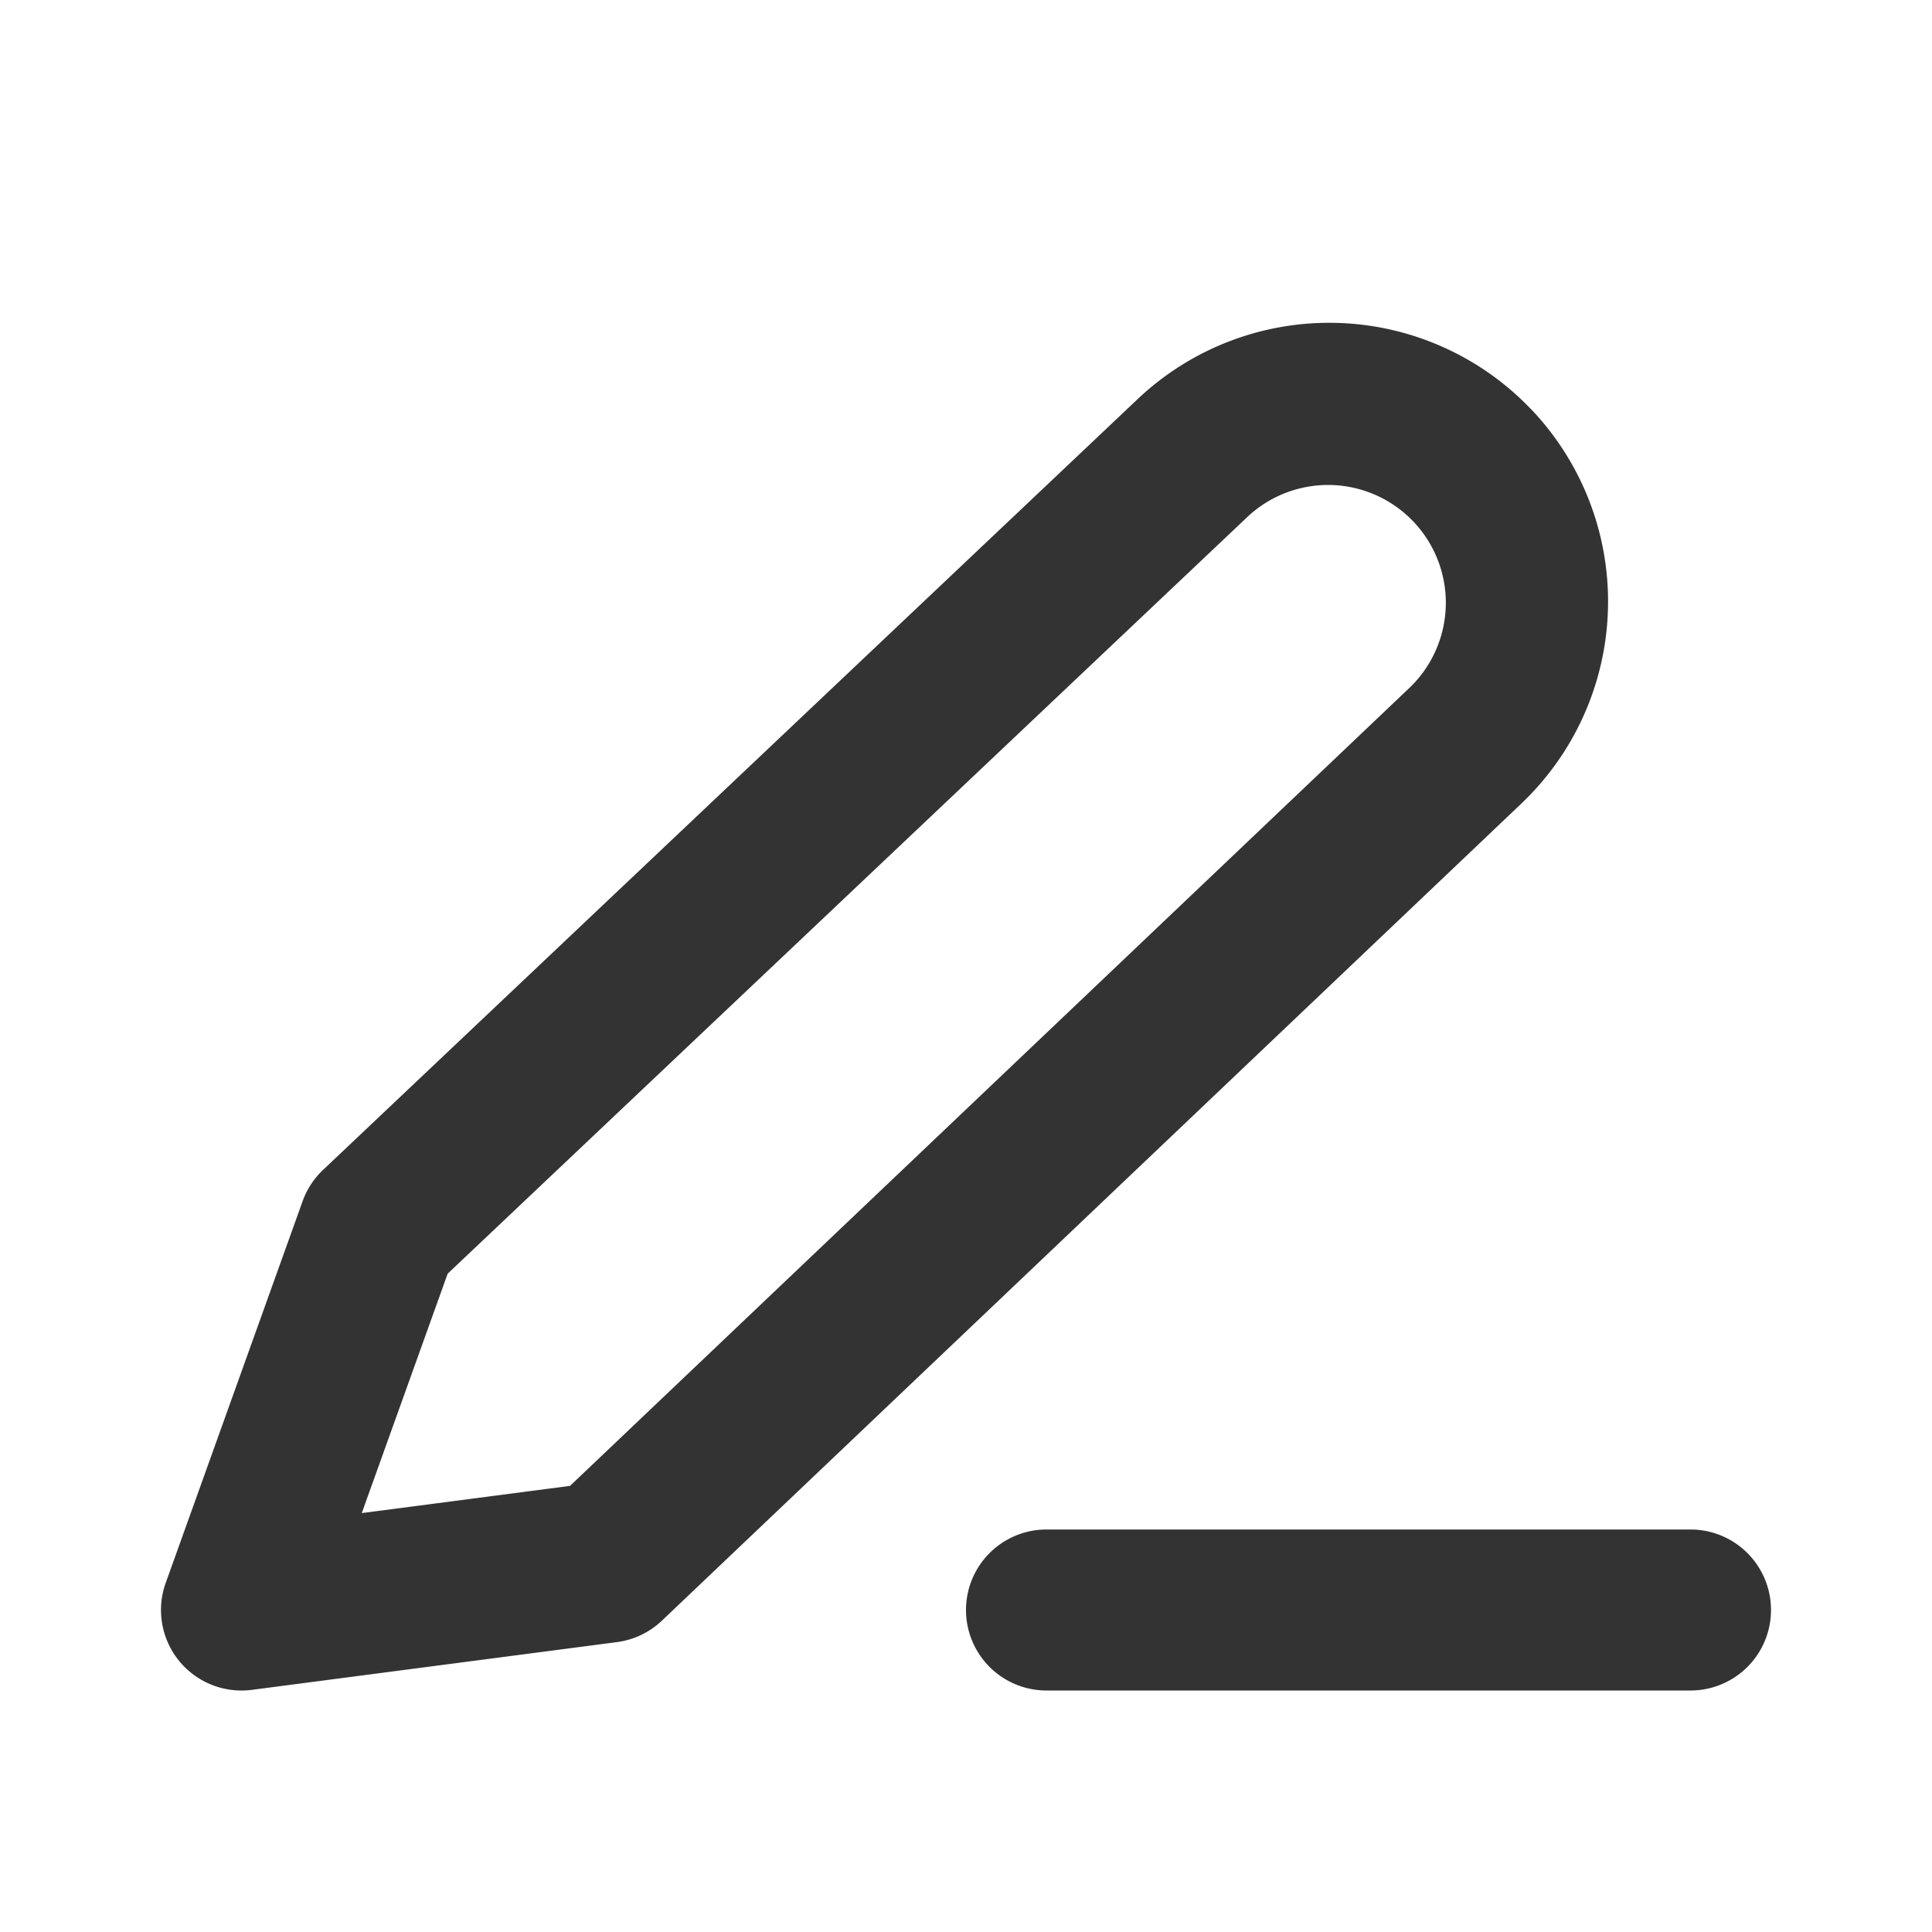 <svg xmlns="http://www.w3.org/2000/svg" width="24" height="24" fill="none" viewBox="0 0 24 24">
  <path fill="#333" fill-rule="evenodd" d="M15.508 6.41a1.463 1.463 0 012.013 2.123l-10.44 9.925-2.587.338 1.067-2.974 9.947-9.412zm3.508-1.33a3.463 3.463 0 00-4.883-.123l-10.12 9.576a1 1 0 00-.254.389l-1.7 4.74a1 1 0 001.07 1.33l4.534-.593a1 1 0 00.56-.267l10.676-10.15a3.463 3.463 0 00.117-4.903zM13 19a1 1 0 100 2h8a1 1 0 100-2h-8z"/>
</svg>
